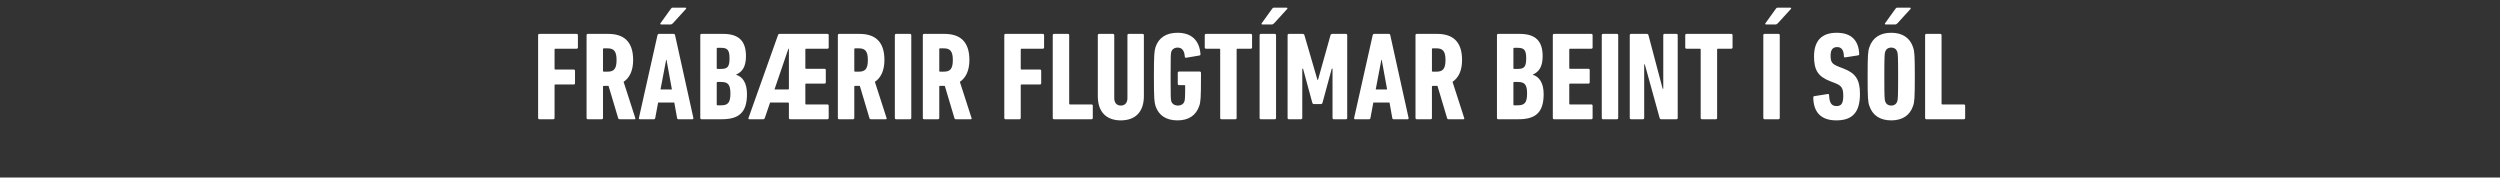 <svg width="1379.921" height="98" viewBox="0 0 1379.921 98" xmlns="http://www.w3.org/2000/svg"><rect x="0" y="0" width="1379.921" height="98" fill="#333333" stroke="none"/><path d="M297.023 65.127c0 .416.277.693.693.693h7.69c.416 0 .693-.277.693-.693V47.044c0-.277.139-.415.416-.415h10.184c.416 0 .693-.277.693-.693v-6.86c0-.415-.277-.692-.693-.692h-10.184c-.277 0-.416-.139-.416-.416v-10.67c0-.276.139-.415.416-.415h11.778c.415 0 .693-.277.693-.693V19.4c0-.415-.278-.692-.693-.692h-20.577c-.416 0-.693.277-.693.692zm53.278.693c.347 0 .485-.346.347-.693l-6.443-19.953c3.256-2.217 5.265-6.097 5.265-12.056 0-10.461-5.404-14.41-13.787-14.41h-11.224c-.416 0-.693.277-.693.692v45.727c0 .416.277.693.693.693h7.69c.416 0 .693-.277.693-.693v-17.32c0-.278.139-.416.416-.416h2.633l5.334 17.875c.139.415.347.554.763.554zm-15.034-26.258h-2.01c-.276 0-.415-.139-.415-.416V27.091c0-.277.139-.416.416-.416h2.01c3.533 0 5.057 1.524 5.057 6.443 0 4.989-1.524 6.444-5.058 6.444zm17.39 25.565c-.07.416.139.693.554.693h7.69c.486 0 .694-.277.763-.693l1.593-8.522h8.938l1.524 8.522c.07.416.277.693.762.693h7.69c.416 0 .624-.277.555-.693L372.61 19.4c-.07-.415-.347-.692-.763-.692h-8.175c-.416 0-.623.277-.762.692zM364.574 49.4l3.117-16.35h.208l2.98 16.35zm5.473-35.889c.554 0 .9-.207 1.386-.692l7.205-7.899c.277-.346.07-.692-.346-.692h-6.929c-.554 0-.762.207-1.108.692l-5.681 7.899c-.277.346-.07.692.346.692zm16.49 51.616c0 .416.277.693.692.693h11.155c9.214 0 13.926-3.464 13.926-13.857 0-6.304-2.495-9.63-5.959-10.67v-.138c3.464-1.524 5.404-4.434 5.404-10.184 0-8.245-3.88-12.263-12.61-12.263H387.23c-.415 0-.693.277-.693.692zm9.491-27.09c-.277 0-.416-.138-.416-.415V26.814c0-.277.139-.416.416-.416h2.01c3.533 0 4.641 1.247 4.641 5.82 0 4.642-1.108 5.82-4.642 5.82zm-.416 19.677V45.659c0-.277.139-.416.416-.416h2.01c3.81 0 5.126 1.455 5.126 6.374 0 4.988-1.316 6.513-5.127 6.513h-2.009c-.277 0-.416-.139-.416-.416zm61.108 8.106c.416 0 .693-.277.693-.693v-6.79c0-.415-.277-.692-.693-.692h-11.778c-.277 0-.416-.139-.416-.416v-10.67c0-.277.139-.415.416-.415h10.184c.416 0 .693-.277.693-.693v-6.79c0-.416-.277-.693-.693-.693h-10.184c-.277 0-.416-.138-.416-.415V27.299c0-.277.139-.416.416-.416h11.778c.416 0 .693-.277.693-.693V19.4c0-.415-.277-.692-.693-.692h-26.535c-.416 0-.624.277-.763.692l-16.281 45.727c-.139.416.07.693.485.693h7.621c.416 0 .762-.277.9-.693l2.91-8.522h9.977c.278 0 .416.139.416.416v8.106c0 .416.277.693.693.693zm-21.547-38.937h.277v22.101c0 .277-.138.416-.416.416h-7.551zm53.833 38.937c.346 0 .485-.346.346-.693l-6.443-19.953c3.256-2.217 5.265-6.097 5.265-12.056 0-10.461-5.404-14.41-13.787-14.41h-11.224c-.415 0-.693.277-.693.692v45.727c0 .416.278.693.693.693h7.69c.416 0 .693-.277.693-.693v-17.32c0-.278.139-.416.416-.416h2.633l5.335 17.875c.138.415.346.554.762.554zM473.97 39.562h-2.009c-.277 0-.416-.139-.416-.416V27.091c0-.277.139-.416.416-.416h2.01c3.533 0 5.057 1.524 5.057 6.443 0 4.989-1.524 6.444-5.058 6.444zm19.954 25.565c0 .416.277.693.693.693h7.69c.416 0 .693-.277.693-.693V19.4c0-.415-.277-.692-.693-.692h-7.69c-.416 0-.693.277-.693.692zm41.985.693c.347 0 .485-.346.347-.693l-6.444-19.953c3.257-2.217 5.266-6.097 5.266-12.056 0-10.461-5.404-14.41-13.787-14.41h-11.224c-.416 0-.693.277-.693.692v45.727c0 .416.277.693.693.693h7.69c.416 0 .693-.277.693-.693v-17.32c0-.278.139-.416.416-.416h2.632l5.335 17.875c.139.415.347.554.762.554zm-15.034-26.258h-2.01c-.276 0-.415-.139-.415-.416V27.091c0-.277.139-.416.416-.416h2.009c3.533 0 5.057 1.524 5.057 6.443 0 4.989-1.524 6.444-5.057 6.444zm33.463 25.565c0 .416.278.693.693.693h7.69c.416 0 .694-.277.694-.693V47.044c0-.277.138-.415.415-.415h10.185c.415 0 .693-.277.693-.693v-6.86c0-.415-.278-.692-.693-.692H563.83c-.277 0-.415-.139-.415-.416v-10.67c0-.276.138-.415.415-.415h11.778c.416 0 .693-.277.693-.693V19.4c0-.415-.277-.692-.693-.692h-20.577c-.415 0-.693.277-.693.692zm26.744 0c0 .416.277.693.692.693h20.716c.416 0 .693-.277.693-.693v-6.79c0-.415-.277-.692-.693-.692h-11.917c-.277 0-.415-.139-.415-.416V19.4c0-.415-.277-.692-.693-.692h-7.69c-.416 0-.693.277-.693.692zm37.55 1.317c7.9 0 12.749-4.504 12.749-13.372V19.4c0-.415-.277-.692-.693-.692H623c-.416 0-.693.277-.693.692v34.78c0 2.495-1.316 4.088-3.672 4.088-2.286 0-3.603-1.593-3.603-4.088V19.4c0-.415-.277-.692-.693-.692h-7.69c-.416 0-.693.277-.693.692v33.672c0 8.868 4.85 13.372 12.679 13.372zm19.192-7.899c1.732 5.127 5.82 7.899 12.125 7.899 6.166 0 10.254-2.772 11.986-7.968.762-2.148.97-4.088.97-16.212v-2.079c0-.415-.277-.692-.693-.692H650.78c-.416 0-.693.277-.693.692v6.097c0 .416.277.693.693.693h2.98c.276 0 .415.139.415.416 0 6.928-.139 7.62-.416 8.59-.415 1.386-1.87 2.287-3.602 2.287-1.732 0-3.187-.9-3.603-2.286-.346-1.04-.416-1.663-.416-13.718 0-12.125.07-12.679.416-13.787.416-1.317 1.801-2.218 3.464-2.218 2.356 0 3.741 1.594 3.95 4.989.068.485.346.693.761.623l7.344-1.247c.416-.069.624-.415.555-.831-.624-7.621-5.058-11.709-12.68-11.709-6.304 0-10.392 2.771-12.124 7.898-.693 2.217-.9 4.157-.9 16.282 0 12.124.207 14.064.9 16.281zm44.064 7.275c.416 0 .693-.277.693-.693V27.3c0-.277.139-.416.416-.416h7.413c.416 0 .693-.277.693-.693V19.4c0-.415-.277-.692-.693-.692h-24.734c-.416 0-.693.277-.693.692v6.79c0 .416.277.693.693.693h7.413c.277 0 .416.139.416.416v37.828c0 .416.277.693.693.693zm13.372-.693c0 .416.277.693.693.693h7.69c.416 0 .693-.277.693-.693V19.4c0-.415-.277-.692-.693-.692h-7.69c-.416 0-.693.277-.693.692zm6.65-51.616c.555 0 .902-.207 1.387-.692l7.205-7.899c.277-.346.07-.692-.346-.692h-6.929c-.554 0-.762.207-1.108.692l-5.681 7.899c-.278.346-.07.692.346.692zm8.8 51.616c0 .416.277.693.693.693h6.72c.416 0 .693-.277.693-.693V37.9h.416l5.127 18.845c.138.416.415.693.9.693h3.81c.486 0 .763-.277.901-.693l5.127-18.845h.416v27.228c0 .416.277.693.693.693h6.72c.416 0 .693-.277.693-.693V19.4c0-.415-.277-.692-.693-.692h-7.413c-.623 0-.97.208-1.108.692l-6.929 24.734h-.277L719.995 19.4c-.139-.484-.485-.692-1.109-.692h-7.482c-.416 0-.693.277-.693.692zm36.72 0c-.07.416.138.693.554.693h7.69c.485 0 .693-.277.763-.693l1.593-8.522h8.938l1.524 8.522c.069.416.277.693.762.693h7.69c.416 0 .624-.277.555-.693L767.384 19.4c-.07-.415-.346-.692-.762-.692h-8.175c-.416 0-.624.277-.762.692zM759.347 49.4l3.118-16.35h.208l2.98 16.35zm48.498 16.42c.347 0 .485-.346.347-.693l-6.443-19.953c3.256-2.217 5.265-6.097 5.265-12.056 0-10.461-5.404-14.41-13.787-14.41h-11.224c-.416 0-.693.277-.693.692v45.727c0 .416.277.693.693.693h7.69c.416 0 .693-.277.693-.693v-17.32c0-.278.139-.416.416-.416h2.633l5.334 17.875c.139.415.347.554.762.554zm-15.034-26.258h-2.01c-.276 0-.415-.139-.415-.416V27.091c0-.277.139-.416.416-.416h2.009c3.533 0 5.058 1.524 5.058 6.443 0 4.989-1.525 6.444-5.058 6.444zm33.464 25.565c0 .416.277.693.692.693h11.155c9.215 0 13.926-3.464 13.926-13.857 0-6.304-2.494-9.63-5.958-10.67v-.138c3.464-1.524 5.404-4.434 5.404-10.184 0-8.245-3.88-12.263-12.61-12.263h-11.917c-.415 0-.692.277-.692.692zm9.491-27.09c-.277 0-.415-.138-.415-.415V26.814c0-.277.138-.416.415-.416h2.01c3.533 0 4.642 1.247 4.642 5.82 0 4.642-1.109 5.82-4.642 5.82zm-.415 19.677V45.659c0-.277.138-.416.415-.416h2.01c3.81 0 5.127 1.455 5.127 6.374 0 4.988-1.317 6.513-5.127 6.513h-2.01c-.277 0-.415-.139-.415-.416zm21.755 7.413c0 .416.277.693.692.693h20.577c.416 0 .693-.277.693-.693v-6.79c0-.415-.277-.692-.693-.692h-11.778c-.277 0-.415-.139-.415-.416v-10.67c0-.277.138-.415.415-.415h10.185c.416 0 .693-.277.693-.693v-6.79c0-.416-.277-.693-.693-.693h-10.185c-.277 0-.415-.138-.415-.415V27.299c0-.277.138-.416.415-.416h11.778c.416 0 .693-.277.693-.693V19.4c0-.415-.277-.692-.693-.692h-20.577c-.415 0-.692.277-.692.692zm27.02 0c0 .416.277.693.693.693h7.69c.416 0 .693-.277.693-.693V19.4c0-.415-.277-.692-.693-.692h-7.69c-.416 0-.693.277-.693.692zm15.45 0c0 .416.277.693.693.693h6.582c.415 0 .692-.277.692-.693V35.543h.347l8.175 29.584c.139.485.416.693.97.693h8.314c.416 0 .693-.277.693-.693V19.4c0-.415-.277-.692-.693-.692h-6.582c-.415 0-.693.277-.693.692v29.584h-.346L909.899 19.4c-.139-.484-.416-.692-.97-.692h-8.66c-.416 0-.693.277-.693.692zm47.528.693c.416 0 .693-.277.693-.693V27.3c0-.277.138-.416.415-.416h7.414c.415 0 .693-.277.693-.693V19.4c0-.415-.278-.692-.693-.692h-24.734c-.416 0-.693.277-.693.692v6.79c0 .416.277.693.693.693h7.413c.277 0 .416.139.416.416v37.828c0 .416.277.693.693.693zm26.189-.693c0 .416.277.693.693.693h7.69c.416 0 .693-.277.693-.693V19.4c0-.415-.277-.692-.693-.692h-7.69c-.416 0-.693.277-.693.692zm6.651-51.616c.554 0 .9-.207 1.386-.692l7.205-7.899c.277-.346.07-.692-.346-.692h-6.929c-.554 0-.762.207-1.108.692l-5.681 7.899c-.277.346-.07.692.346.692zm46.697 38.314c0-7.968-2.495-11.432-8.938-13.926l-2.84-1.109c-3.672-1.454-4.435-2.563-4.435-6.096 0-3.187 1.178-4.712 3.603-4.712 2.494 0 3.672 1.732 3.741 5.127 0 .416.347.624.763.555l7.066-1.109c.416-.07.624-.346.624-.762-.346-7.413-4.226-11.709-12.471-11.709-8.383 0-12.47 4.573-12.47 13.095 0 7.551 2.285 11.085 8.937 13.648l2.84 1.109c3.534 1.385 4.365 2.84 4.365 6.997 0 4.296-1.178 5.612-3.741 5.612-2.702 0-3.95-1.732-4.088-6.097 0-.415-.277-.623-.762-.554l-7.413 1.178c-.416.07-.555.346-.555.762.139 8.106 4.227 12.61 12.748 12.61 9.354 0 13.026-4.989 13.026-14.62zm19.33-38.314c.554 0 .9-.207 1.385-.692l7.206-7.899c.277-.346.069-.692-.347-.692h-6.928c-.554 0-.762.207-1.109.692l-5.68 7.899c-.278.346-.07.692.346.692zm-2.079 52.933c6.166 0 10.323-2.772 12.055-7.968.762-2.148.97-4.088.97-16.212 0-12.125-.208-14.065-.97-16.212-1.732-5.197-5.889-7.968-12.055-7.968-6.166 0-10.323 2.771-12.055 7.968-.762 2.147-.97 4.087-.97 16.212 0 12.124.208 14.064.97 16.212 1.732 5.196 5.889 7.968 12.055 7.968zm0-8.176c-1.732 0-2.91-.97-3.325-2.286-.347-1.109-.485-2.286-.485-13.718s.138-12.61.485-13.718c.415-1.317 1.593-2.287 3.325-2.287 1.732 0 2.91.97 3.326 2.287.346 1.108.485 2.286.485 13.718s-.139 12.61-.485 13.718c-.416 1.316-1.594 2.286-3.326 2.286zm18.706 6.86c0 .415.278.692.693.692h20.716c.416 0 .693-.277.693-.693v-6.79c0-.415-.277-.692-.693-.692h-11.917c-.277 0-.415-.139-.415-.416V19.4c0-.415-.278-.692-.693-.692h-7.69c-.416 0-.694.277-.694.692z" fill="#fff"/></svg>
